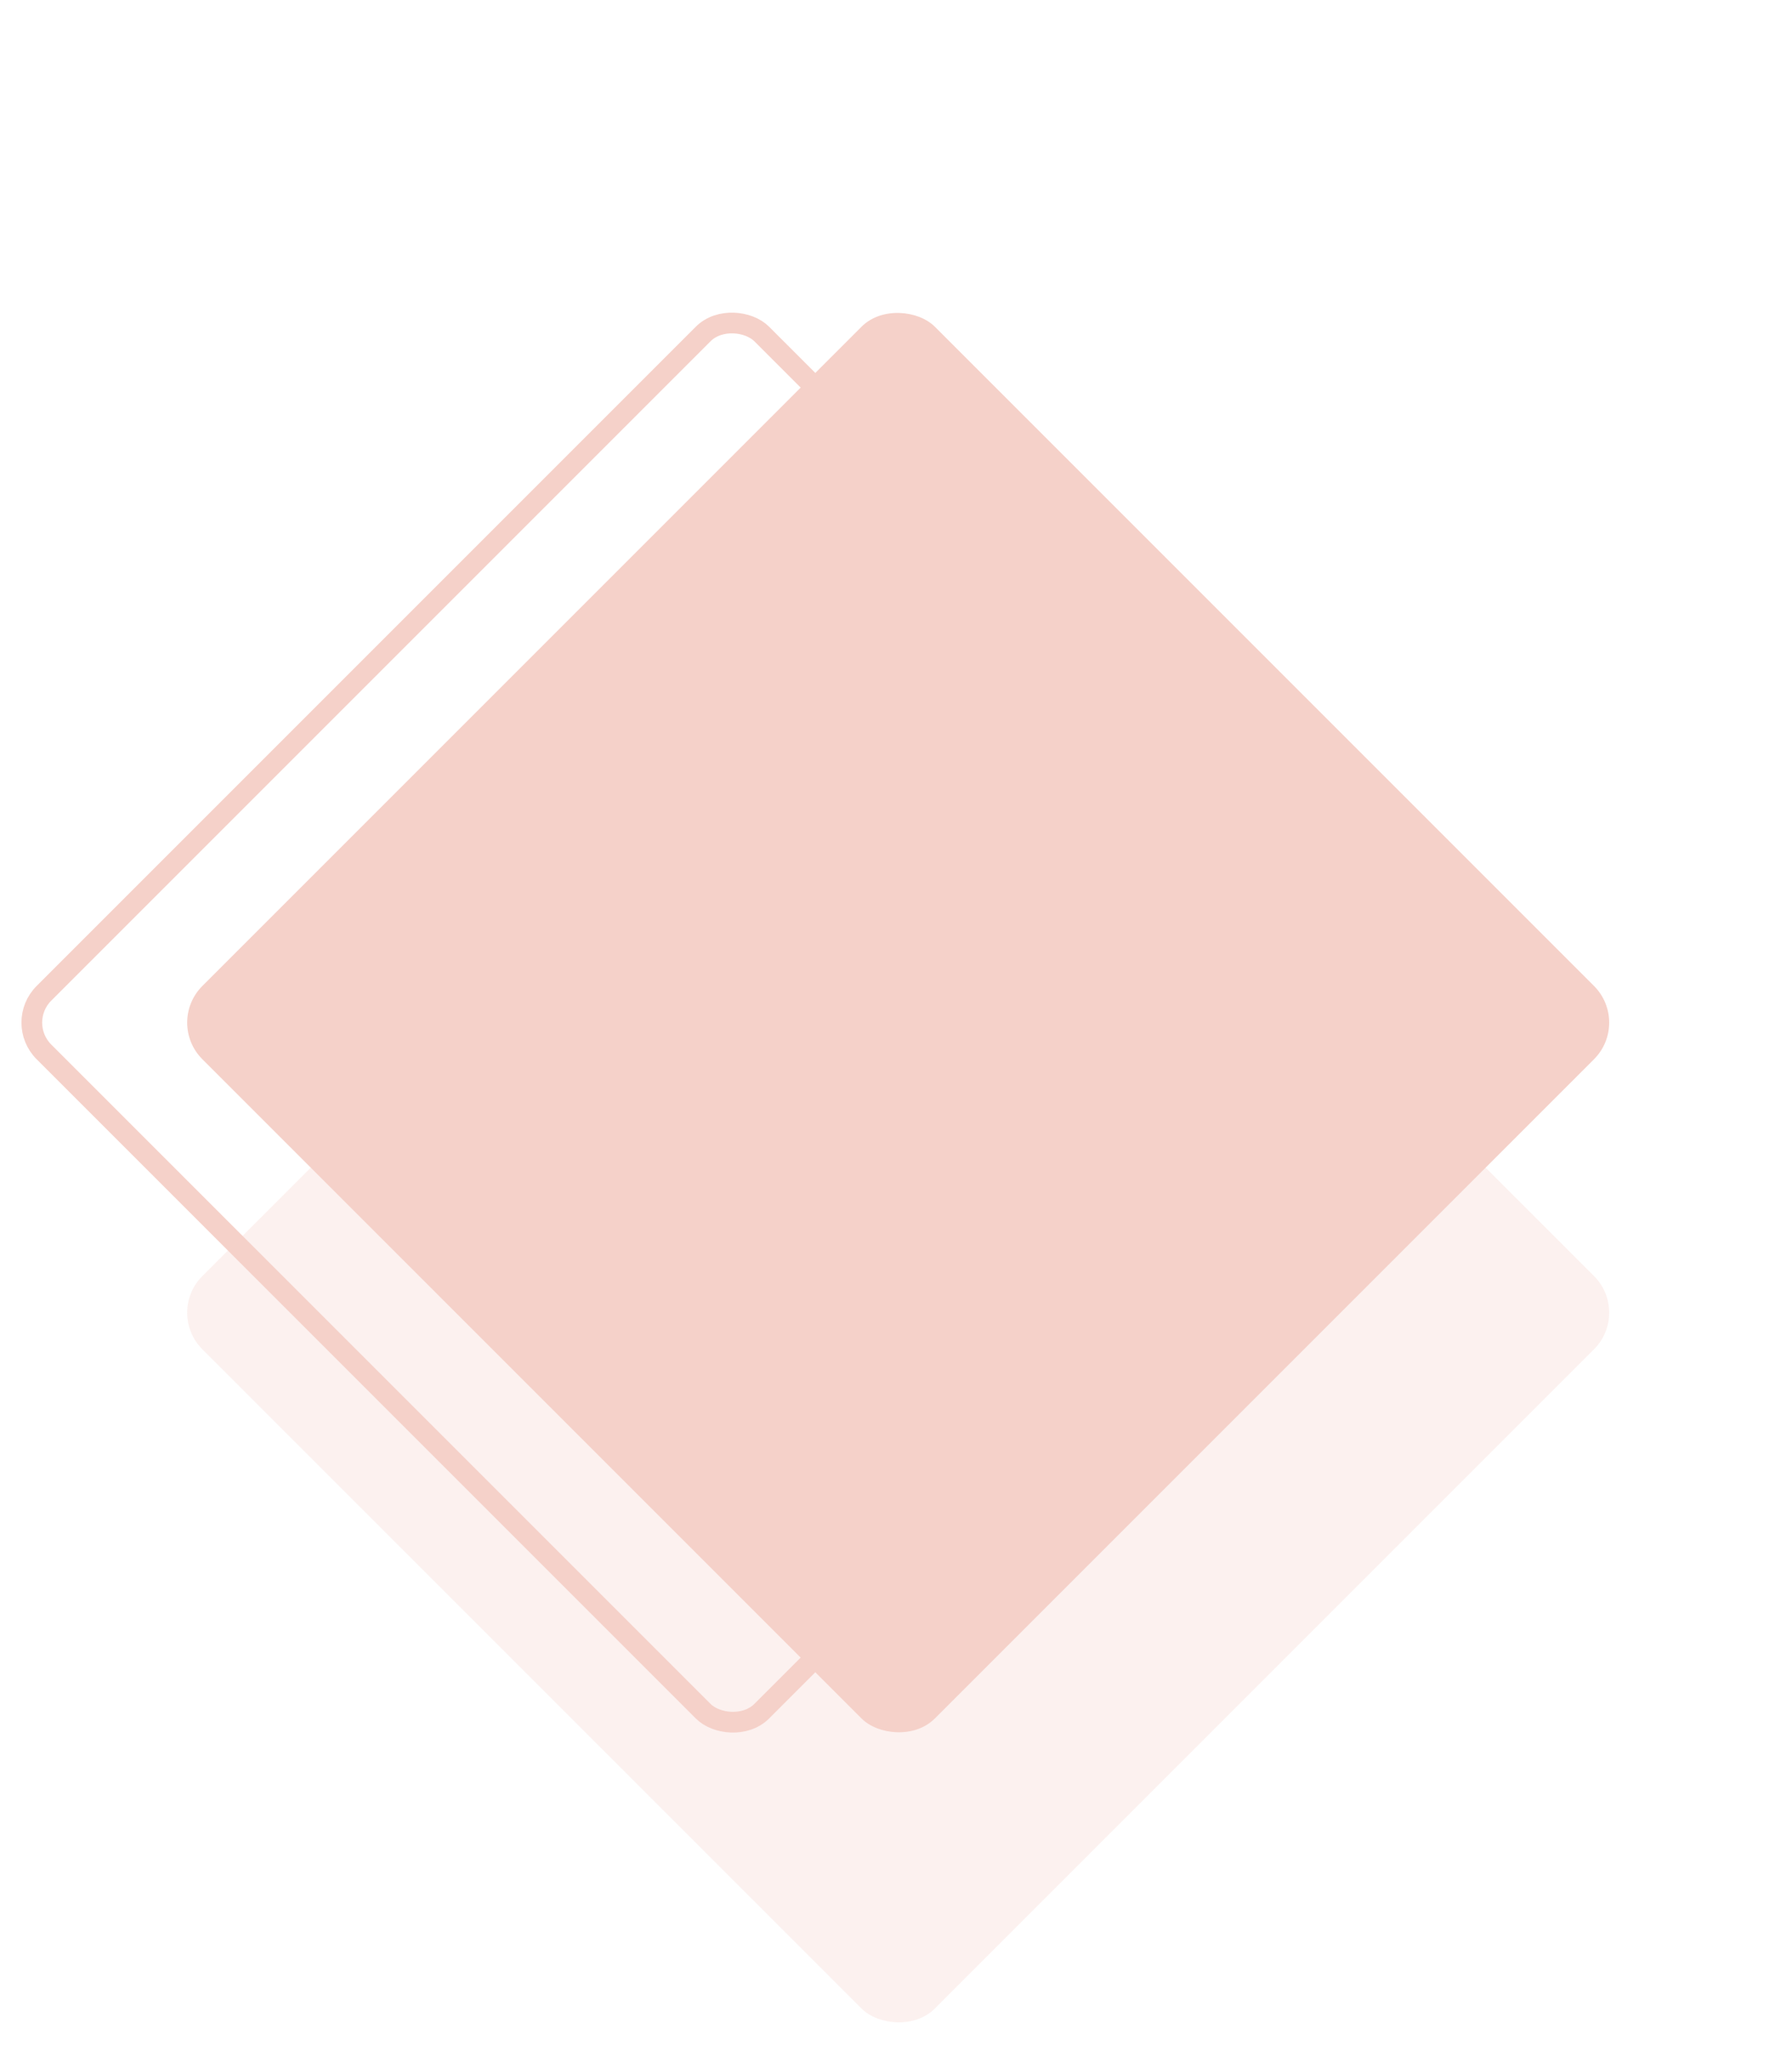 <svg width="173" height="198" viewBox="0 0 173 198" fill="none" xmlns="http://www.w3.org/2000/svg">
<rect x="1.414" y="98.711" width="98" height="98" rx="4" transform="rotate(-45 1.414 98.711)" stroke="#F5D1C9" stroke-width="2"/>
<rect x="16" y="126.711" width="100" height="100" rx="5" transform="rotate(-45 16 126.711)" fill="#F5D1C9" fill-opacity="0.3"/>
<rect x="16" y="98.711" width="100" height="100" rx="5" transform="rotate(-45 16 98.711)" fill="#F5D1C9"/>
</svg>
